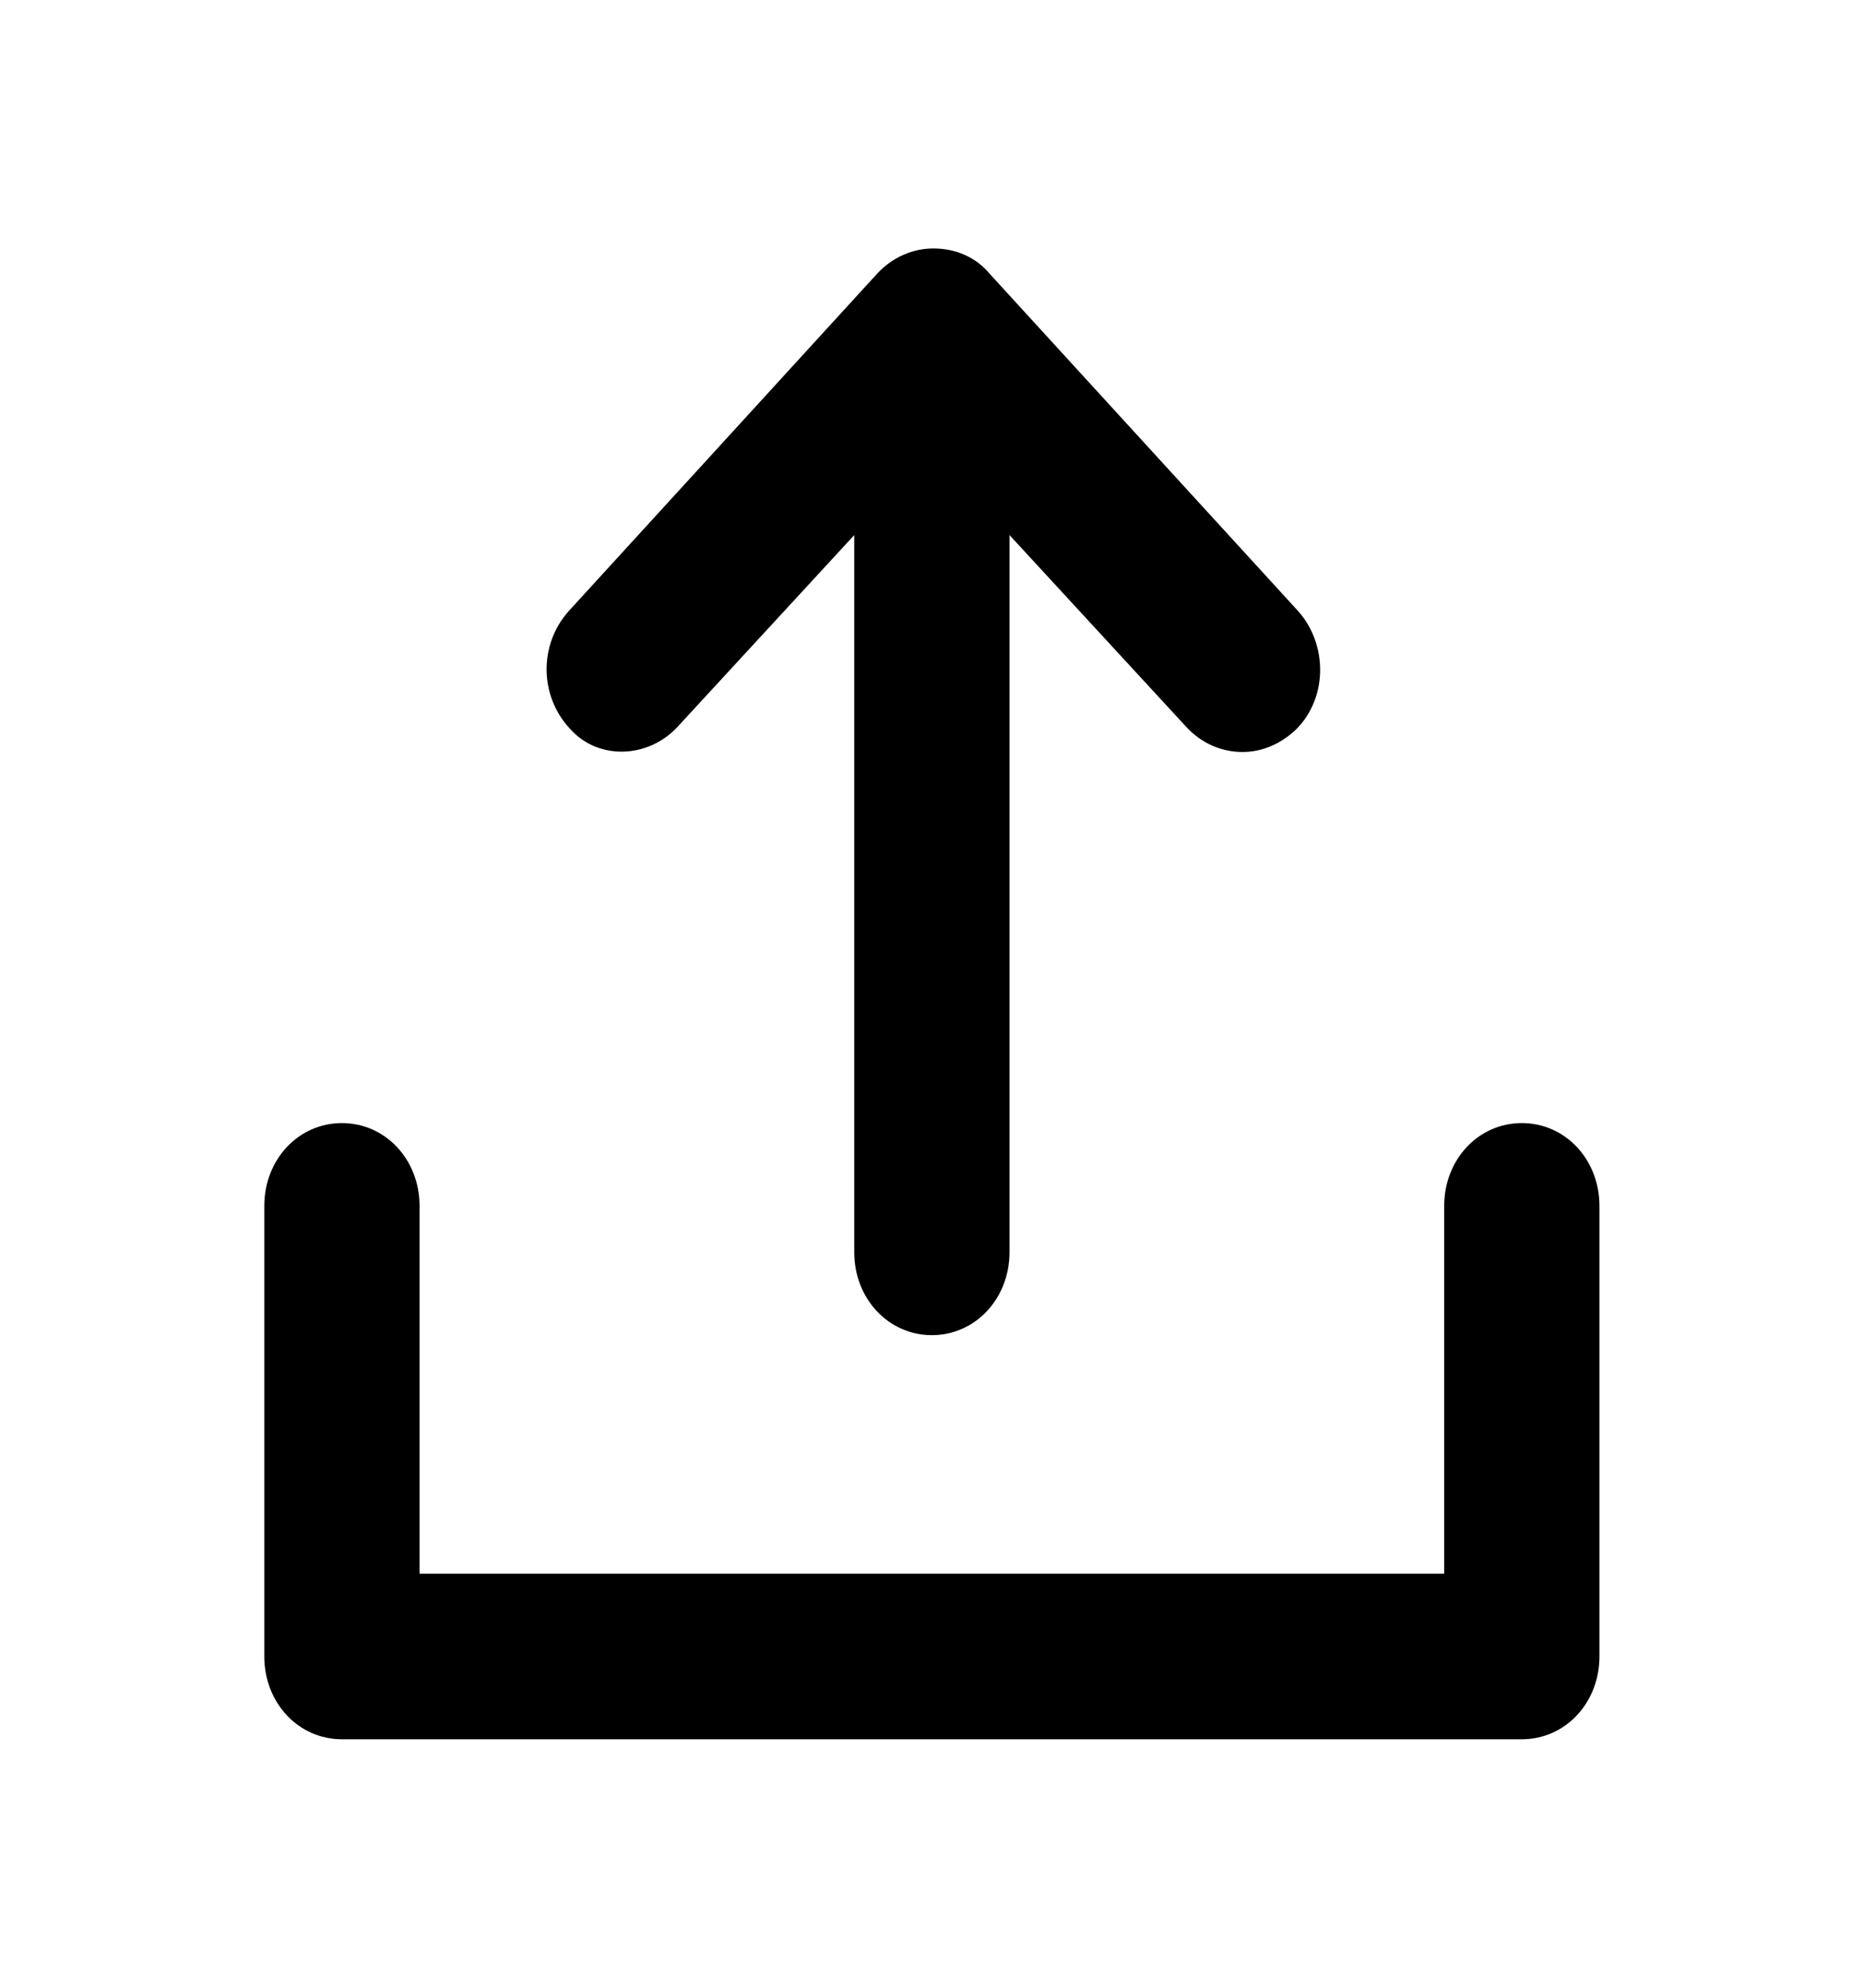<svg xmlns="http://www.w3.org/2000/svg" width="15" height="16" fill="none" viewBox="0 0 15 16"><path fill="#000" d="M12.878 9.707V13.333C12.878 13.707 12.603 14 12.253 14H2.753C2.403 14 2.128 13.707 2.128 13.333V9.707C2.128 9.333 2.403 9.04 2.753 9.04C3.103 9.04 3.378 9.333 3.378 9.707V12.667H11.628V9.707C11.628 9.333 11.903 9.04 12.253 9.04C12.603 9.04 12.878 9.333 12.878 9.707ZM5.453 5.853L6.878 4.307V10.08C6.878 10.453 7.153 10.747 7.503 10.747C7.853 10.747 8.128 10.453 8.128 10.08V4.307L9.553 5.853C9.678 5.987 9.84 6.053 10.003 6.053C10.165 6.053 10.315 5.987 10.44 5.867C10.69 5.613 10.69 5.187 10.453 4.92L7.965 2.2C7.853 2.067 7.69 2 7.515 2C7.353 2 7.19 2.067 7.065 2.2L4.578 4.92C4.34 5.187 4.34 5.6 4.59 5.867C4.815 6.12 5.215 6.107 5.453 5.853Z"/></svg>